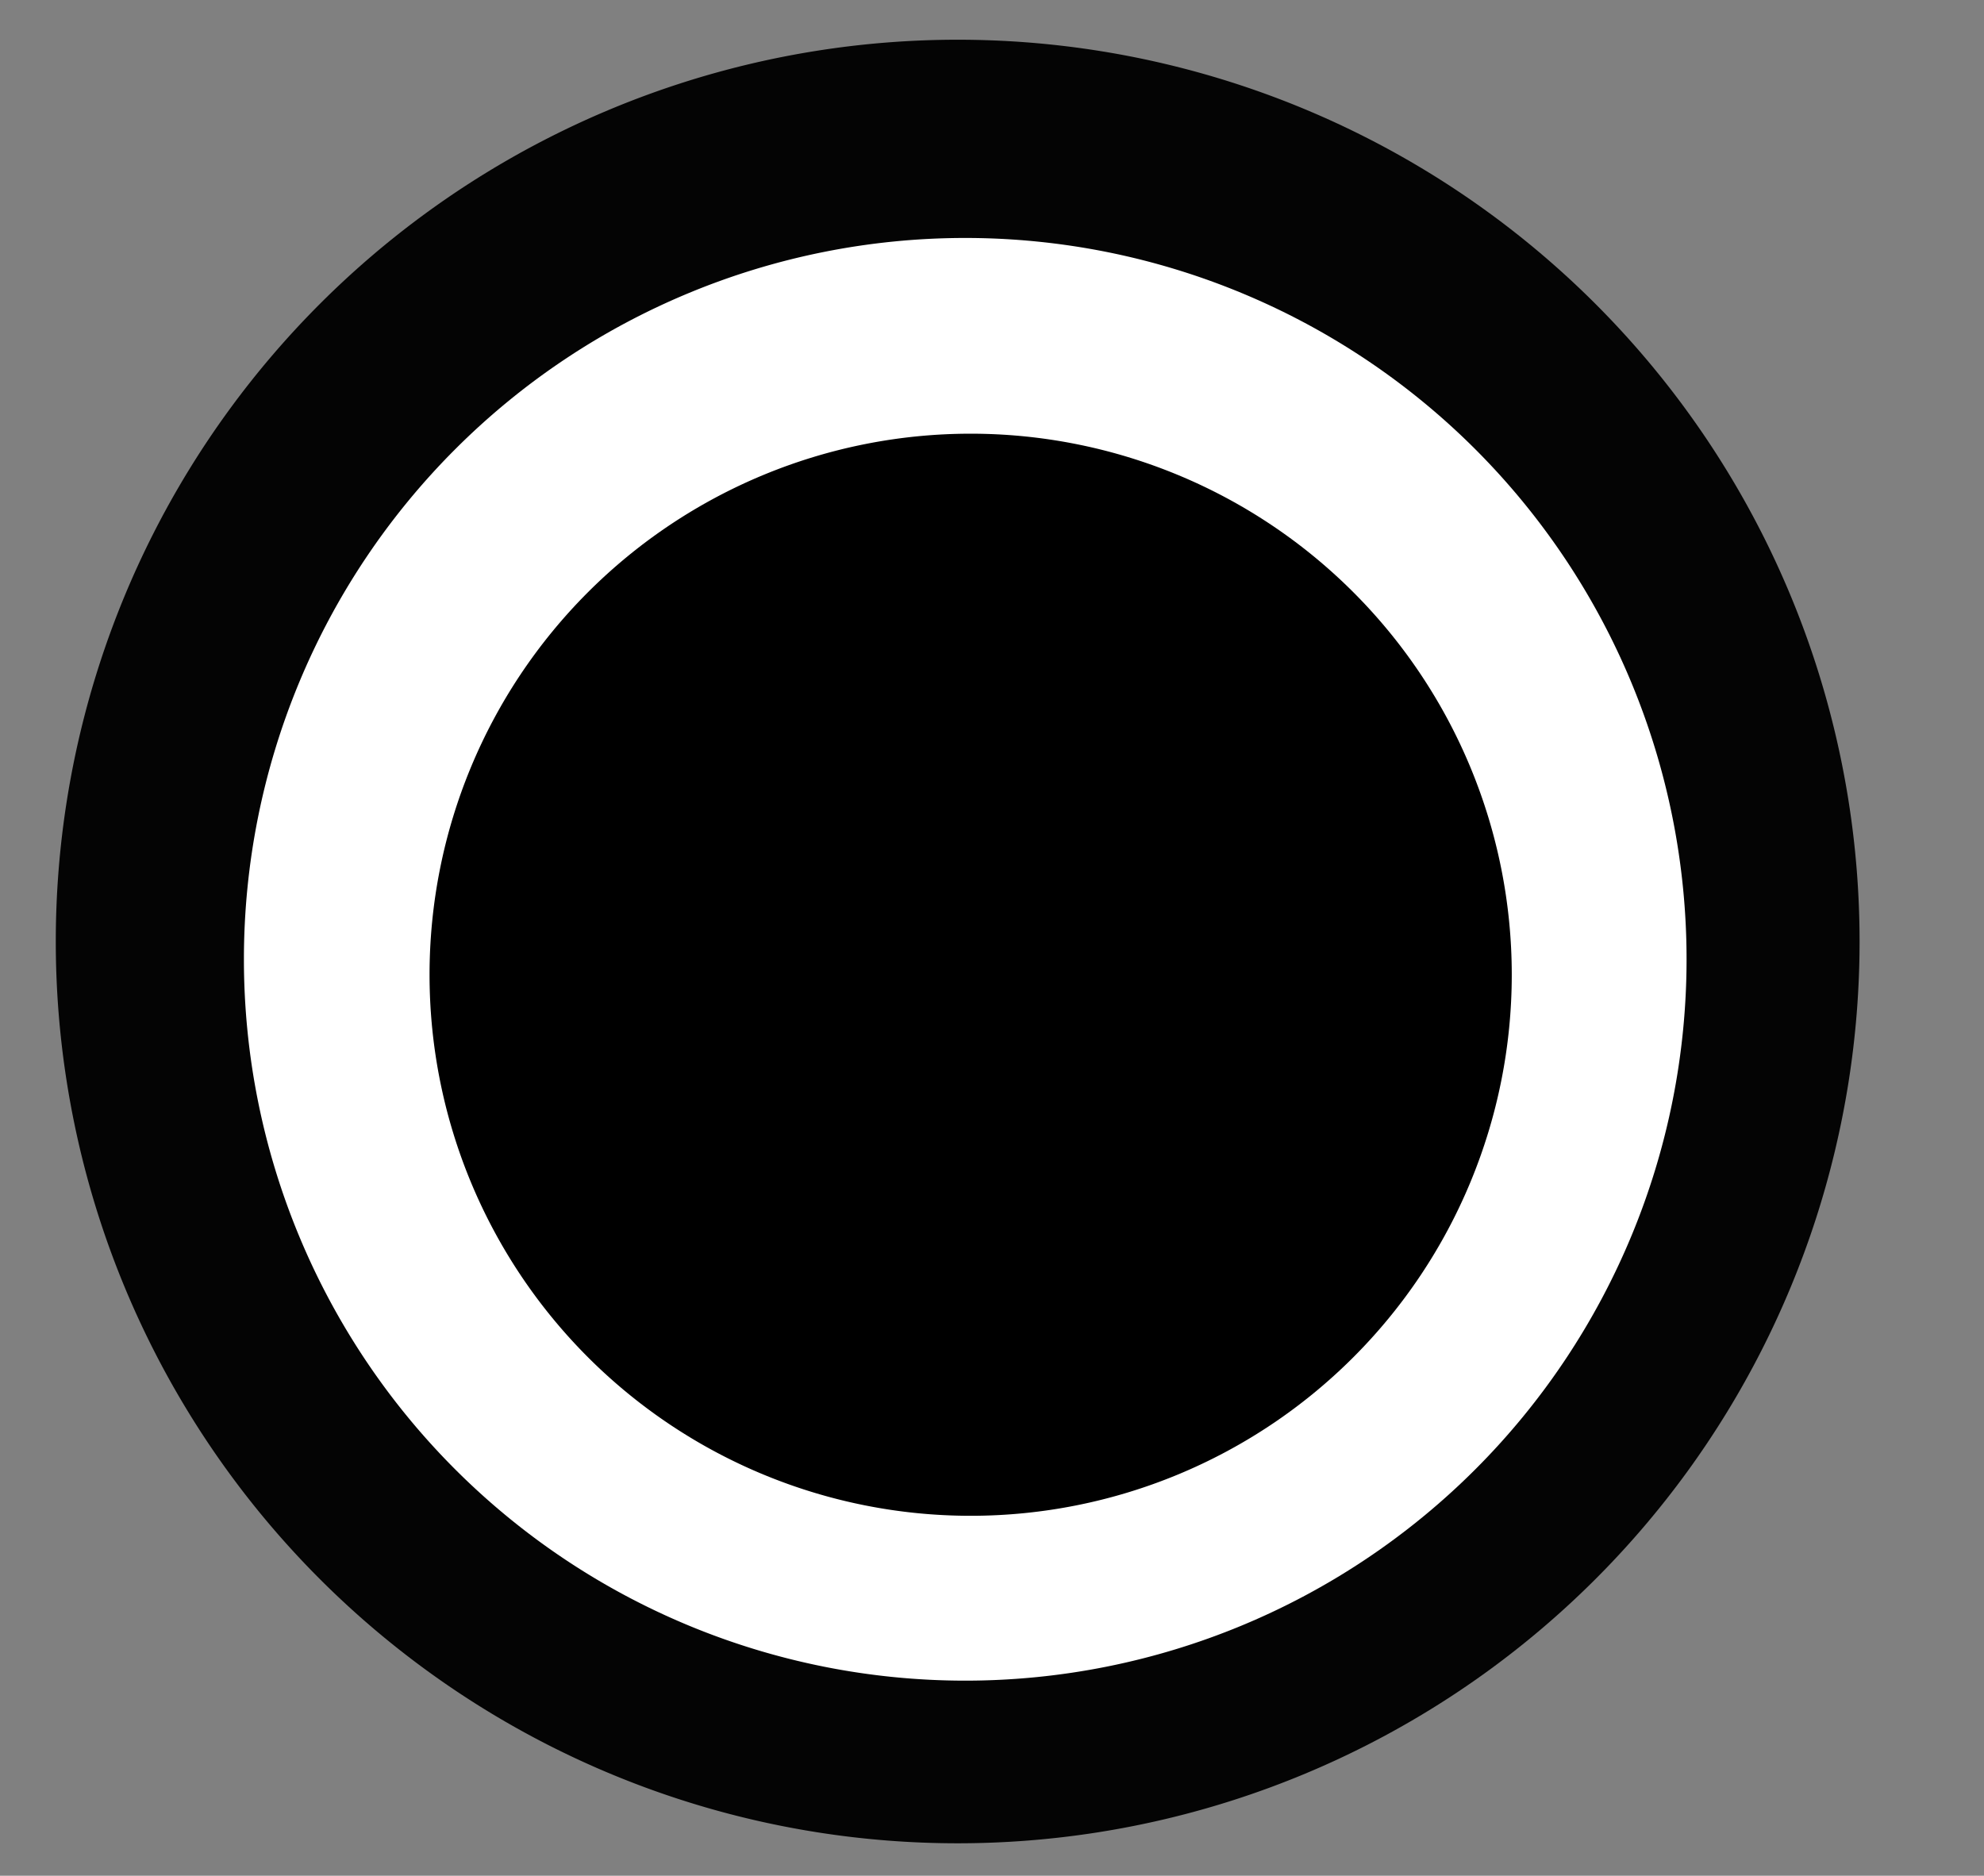 <?xml version="1.0" encoding="UTF-8" standalone="no"?>
<!-- Created with Inkscape (http://www.inkscape.org/) -->

<svg
   xmlns:dc="http://purl.org/dc/elements/1.1/"
   xmlns:cc="http://creativecommons.org/ns#"
   xmlns:rdf="http://www.w3.org/1999/02/22-rdf-syntax-ns#"
   xmlns:svg="http://www.w3.org/2000/svg"
   xmlns="http://www.w3.org/2000/svg"
   xmlns:sodipodi="http://sodipodi.sourceforge.net/DTD/sodipodi-0.dtd"
   xmlns:inkscape="http://www.inkscape.org/namespaces/inkscape"
   width="550"
   height="520"
   id="svg2"
   version="1.1"
   inkscape:version="0.48.5 r10040"
   sodipodi:docname="iconoinicioplano.svg">
  <rect width="100%" height="100%" fill="#808080" stroke="none"/>
  <defs
     id="defs4" />
  <sodipodi:namedview
     id="base"
     pagecolor="#ffffff"
     bordercolor="#666666"
     borderopacity="1.0"
     inkscape:pageopacity="0.0"
     inkscape:pageshadow="2"
     inkscape:zoom="0.66898931"
     inkscape:cx="371.35318"
     inkscape:cy="390.76111"
     inkscape:document-units="px"
     inkscape:current-layer="layer3"
     showgrid="false"
     inkscape:window-width="1366"
     inkscape:window-height="706"
     inkscape:window-x="-8"
     inkscape:window-y="-8"
     inkscape:window-maximized="1" />
  <g
     inkscape:label="Capa 1"
     inkscape:groupmode="layer"
     id="layer1"
     transform="translate(0,-532.362)">
    <path
       sodipodi:type="arc"
       style="fill:#040404;fill-opacity:1"
       id="path3793"
       sodipodi:cx="310.75143"
       sodipodi:cy="268.08472"
       sodipodi:rx="135.29315"
       sodipodi:ry="122.60941"
       d="m 446.045,268.085 a 135.293,122.609 0 1 1 -270.586,0 135.293,122.609 0 1 1 270.586,0 z"
       transform="matrix(1.848,0,0,2.039,-308.784,246.749)" />
  </g>
  <g
     inkscape:groupmode="layer"
     id="layer2"
     inkscape:label="CIRCULO MEDIANO"
     transform="translate(0,-532.362)">
    <path
       sodipodi:type="arc"
       style="fill:#ffffff;fill-opacity:1"
       id="path3793-1"
       sodipodi:cx="310.75143"
       sodipodi:cy="268.08472"
       sodipodi:rx="135.29315"
       sodipodi:ry="122.60941"
       d="m 446.045,268.085 a 135.293,122.609 0 1 1 -270.586,0 135.293,122.609 0 1 1 270.586,0 z"
       transform="matrix(1.478,0,0,1.631,-191.71,361.061)" />
  </g>
  <g
     inkscape:groupmode="layer"
     id="layer3"
     inkscape:label="CIRUCLOPEÑO"
     transform="translate(0,-532.362)">
    <path
       sodipodi:type="arc"
       style="fill:#000000;fill-opacity:0"
       id="path3817"
       sodipodi:cx="358.31543"
       sodipodi:cy="769.09216"
       sodipodi:rx="176.51527"
       sodipodi:ry="86.672173"
       d="m 534.831,769.092 c 0,47.868 -79.029,86.672 -176.515,86.672 -97.487,0 -176.515,-38.804 -176.515,-86.672 0,-47.868 79.029,-86.672 176.515,-86.672 97.487,0 176.515,38.804 176.515,86.672 z" />
    <path
       sodipodi:type="arc"
       style="fill:#000000;fill-opacity:0"
       id="path3819"
       sodipodi:cx="386.85385"
       sodipodi:cy="753.23749"
       sodipodi:rx="95.127991"
       sodipodi:ry="66.589592"
       d="m 481.982,753.237 c 0,36.776 -42.59,66.59 -95.128,66.59 -52.538,0 -95.128,-29.813 -95.128,-66.59 0,-36.776 42.59,-66.59 95.128,-66.59 52.538,0 95.128,29.813 95.128,66.59 z" />
    <path
       sodipodi:type="arc"
       style="fill:#000000;fill-opacity:0"
       id="path3821"
       sodipodi:cx="325.54913"
       sodipodi:cy="725.75604"
       sodipodi:rx="71.874481"
       sodipodi:ry="36.994221"
       d="m 397.424,725.756 c 0,20.431 -32.179,36.994 -71.874,36.994 -39.695,0 -71.874,-16.563 -71.874,-36.994 0,-20.431 32.179,-36.994 71.874,-36.994 39.695,0 71.874,16.563 71.874,36.994 z" />
    <path
       sodipodi:type="arc"
       style="fill:#000000;fill-opacity:1"
       id="path3823"
       sodipodi:cx="351.97357"
       sodipodi:cy="764.86426"
       sodipodi:rx="98.298927"
       sodipodi:ry="54.962841"
       d="m 450.272,764.864 a 98.299,54.963 0 1 1 -196.598,0 98.299,54.963 0 1 1 196.598,0 z"
       transform="matrix(1.526,0,0,2.729,-268.028,-1284.725)" />
  </g>
</svg>
